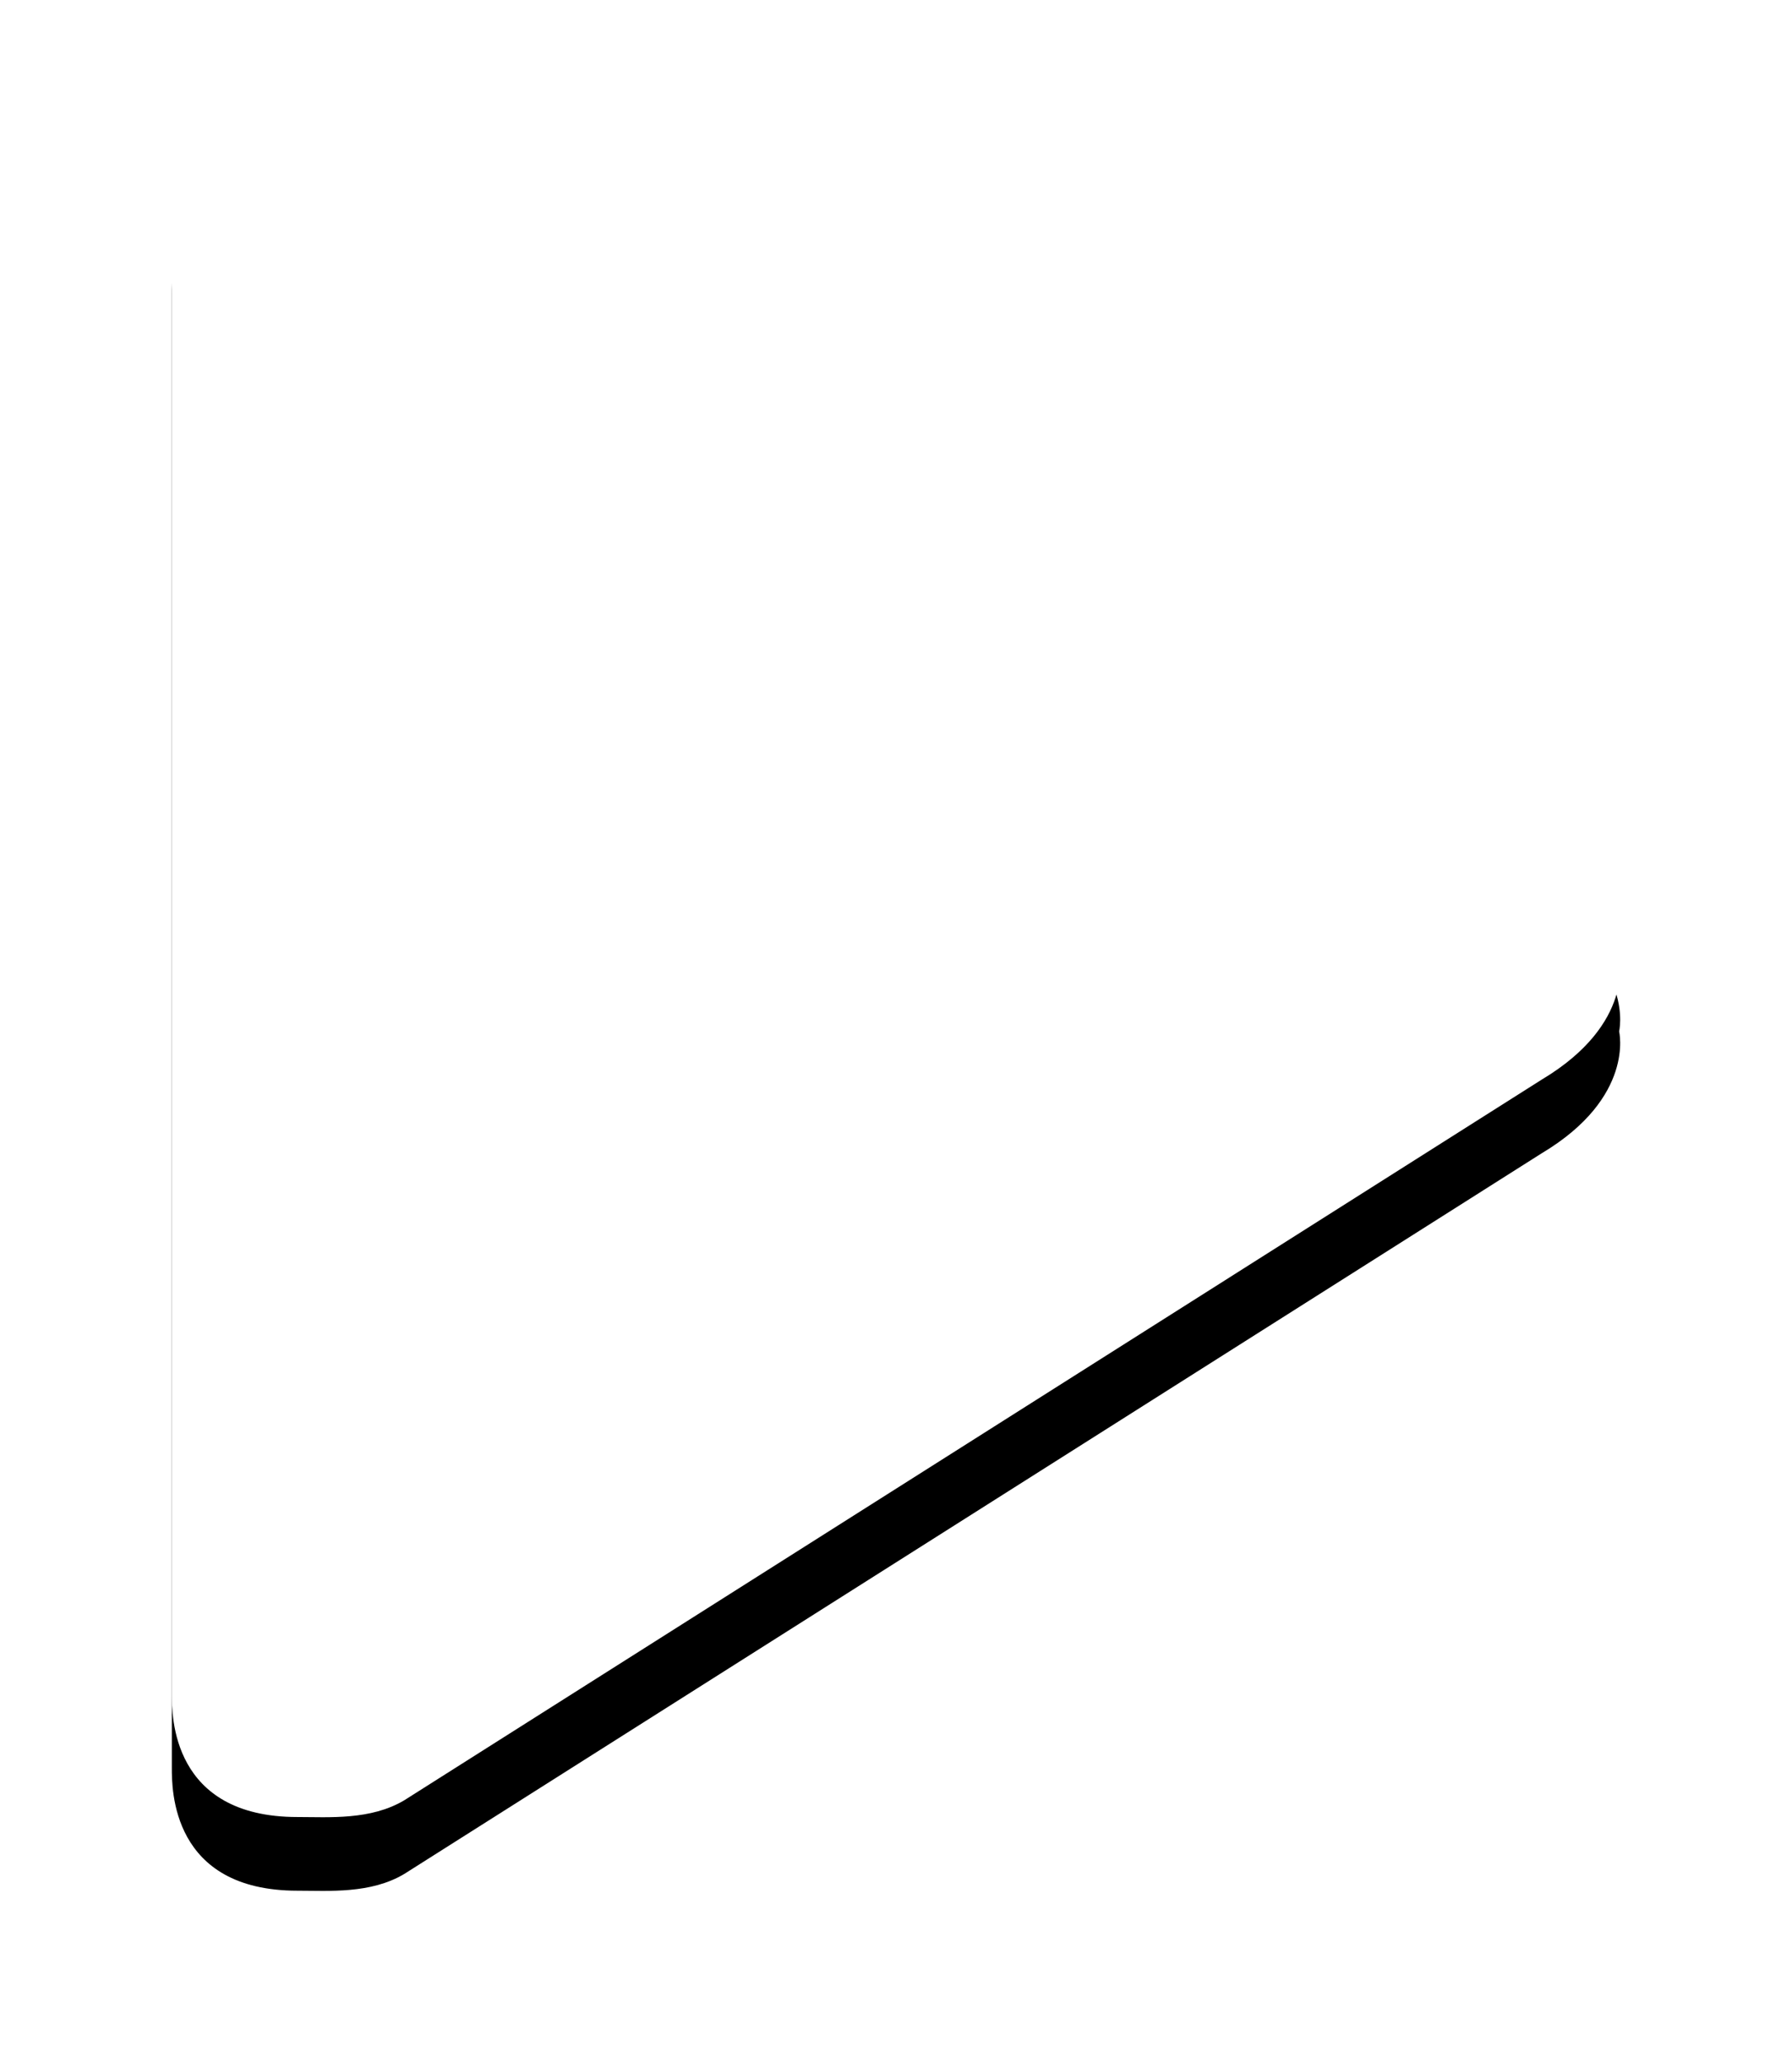 <svg xmlns="http://www.w3.org/2000/svg" xmlns:xlink="http://www.w3.org/1999/xlink" width="73" height="84" viewBox="0 0 73 84">
    <defs>
        <path id="b" d="M748.81 1573.04l-46.338-29.348c-1.37-.82-3.071-.683-4.356-.683-5.139 0-5.116 3.988-5.116 4.998v59.986c0 .854-.022 4.999 5.116 4.999 1.285 0 2.986.136 4.356-.684l46.338-29.348c3.804-2.275 3.147-4.96 3.147-4.96s.657-2.685-3.146-4.96"/>
        <filter id="a" width="140.7%" height="134.3%" x="-20.3%" y="-12.9%" filterUnits="objectBoundingBox">
            <feOffset dy="3" in="SourceAlpha" result="shadowOffsetOuter1"/>
            <feGaussianBlur in="shadowOffsetOuter1" result="shadowBlurOuter1" stdDeviation="3.5"/>
            <feColorMatrix in="shadowBlurOuter1" values="0 0 0 0 0.38 0 0 0 0 0.275 0 0 0 0 0.961 0 0 0 0.269 0"/>
        </filter>
    </defs>
    <g fill="none" fill-rule="evenodd" transform="translate(-686 -1539)">
        <use fill="#000" filter="url(#a)" xlink:href="#b"/>
        <use fill="#FFF" xlink:href="#b"/>
    </g>
</svg>

